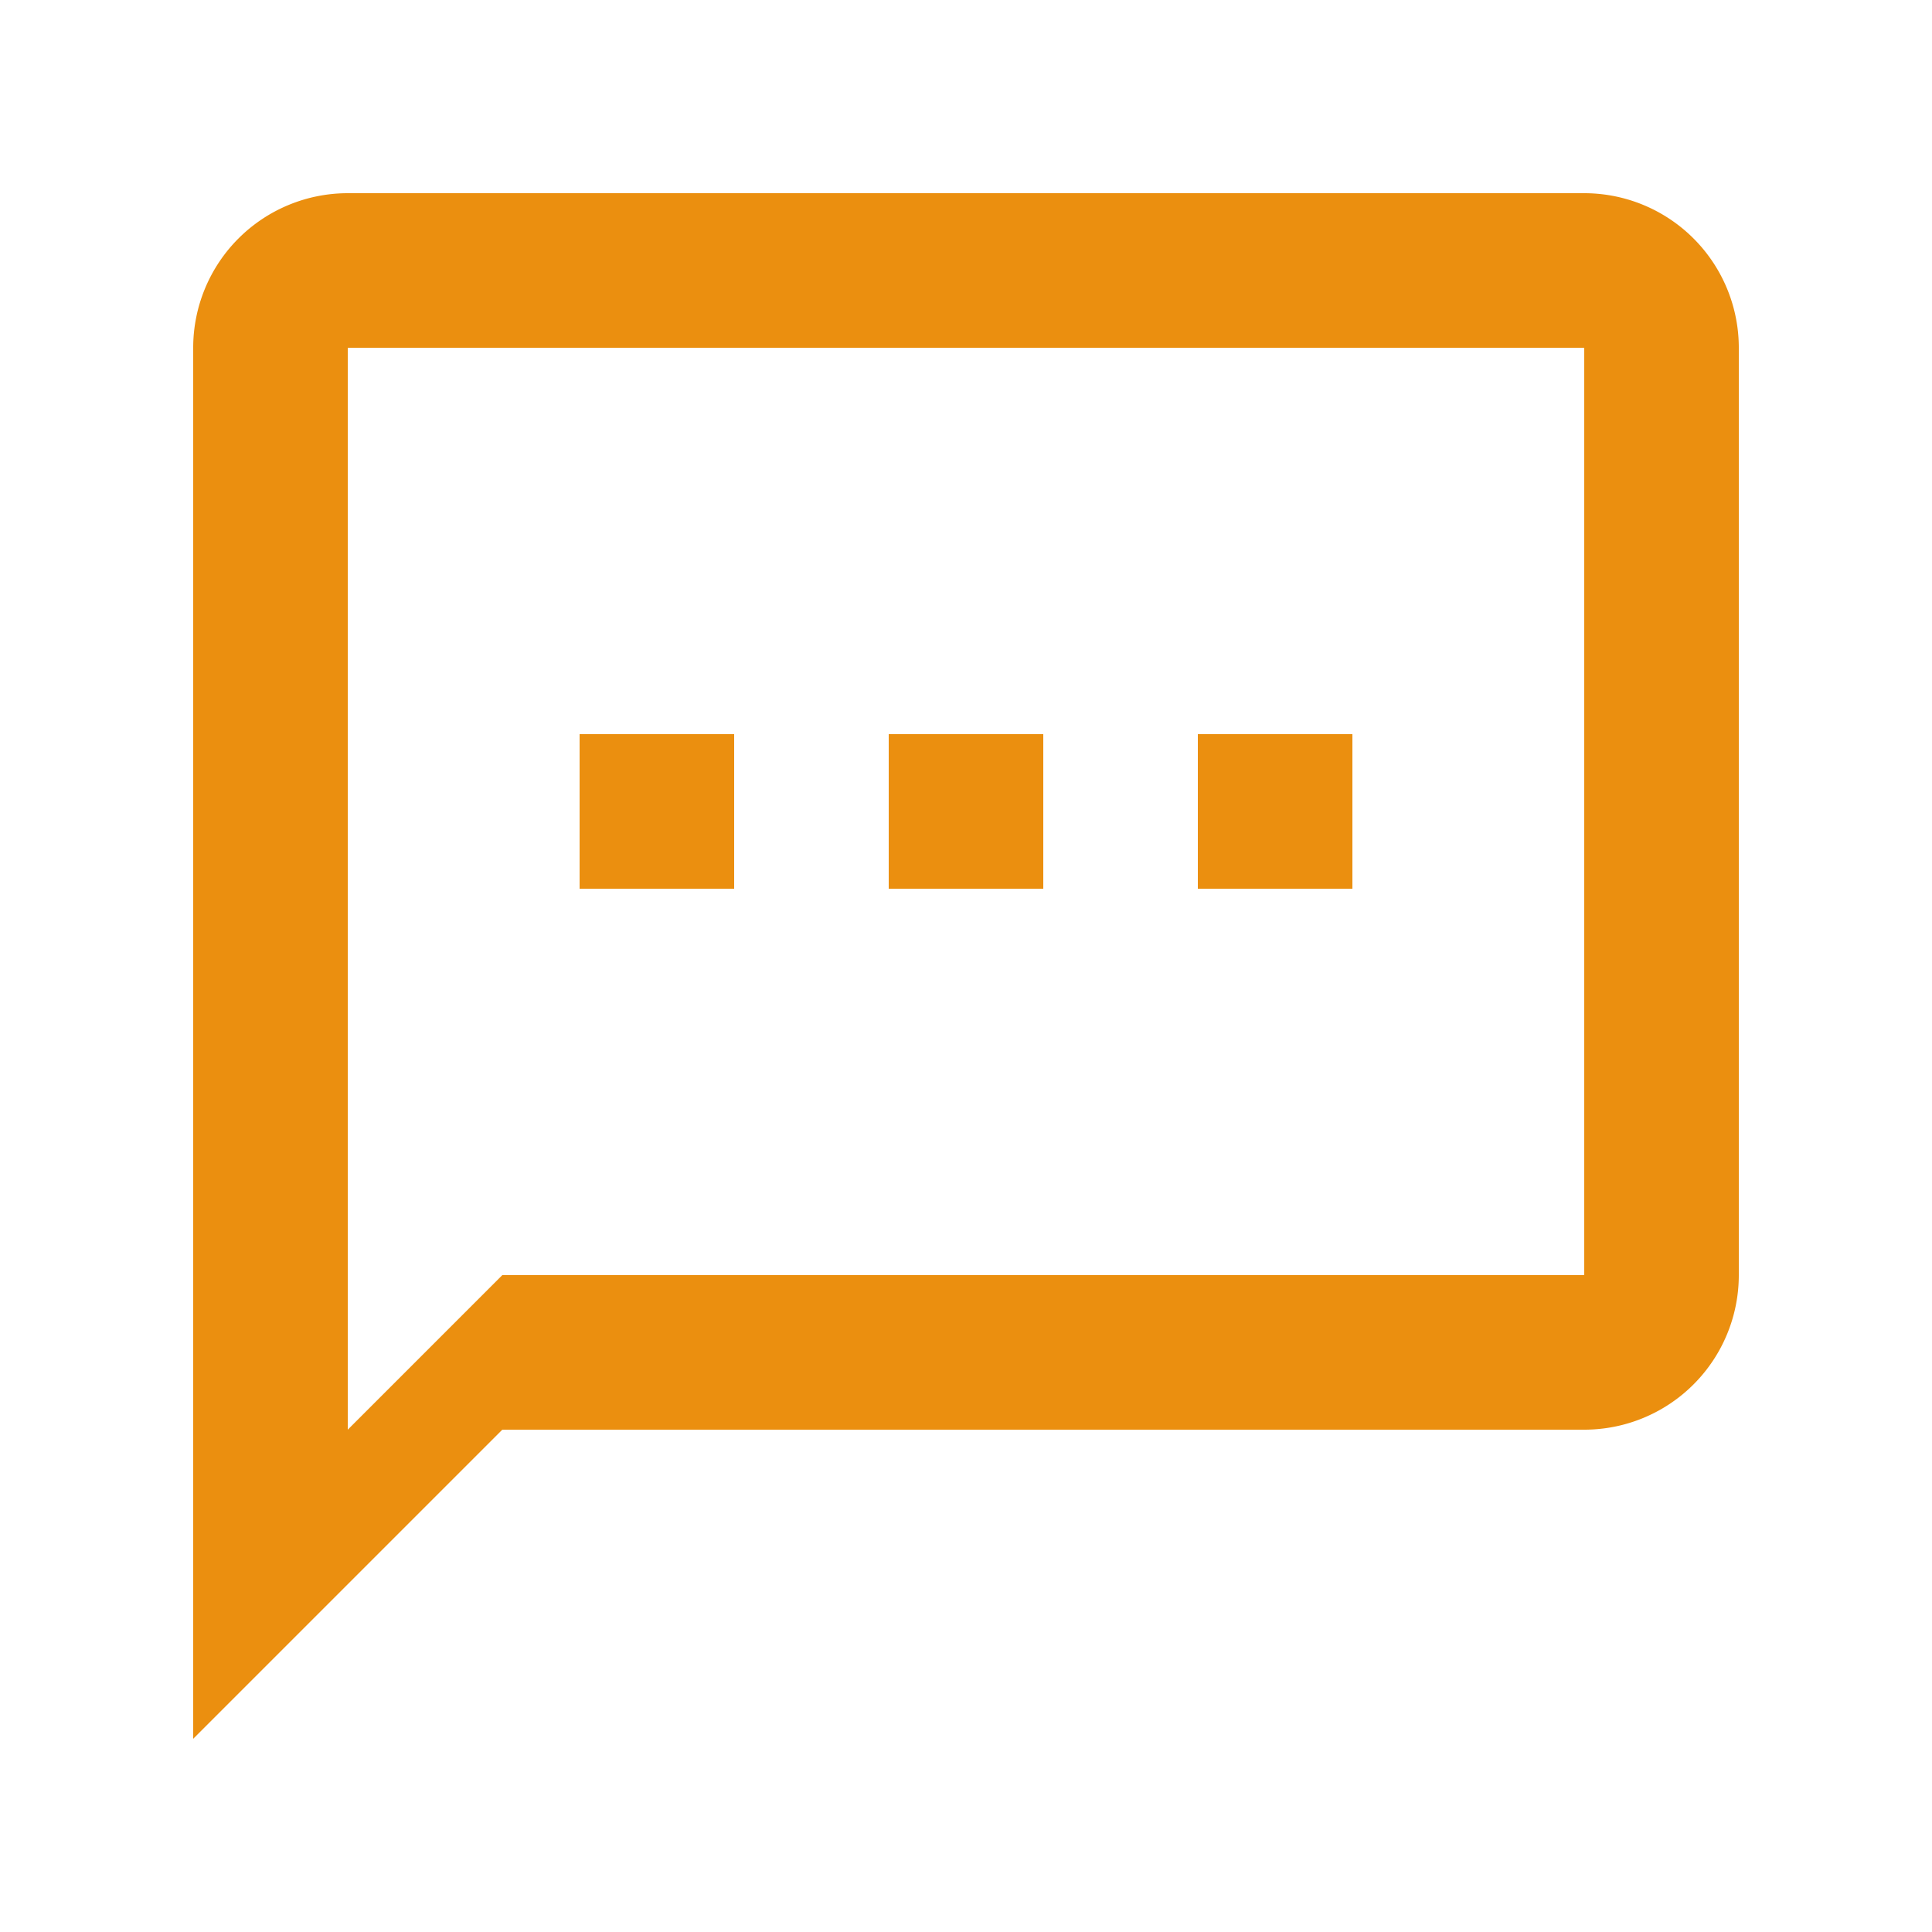 <svg id="icon" xmlns="http://www.w3.org/2000/svg" width="20" height="20" viewBox="0 0 20 20">
  <path id="Path_665" data-name="Path 665" d="M0,0H20V20H0Z" fill="none"/>
  <path id="Path_666" data-name="Path 666" d="M16.4,2H3.6A1.6,1.6,0,0,0,2,3.6V18l3.2-3.2H16.4A1.6,1.6,0,0,0,18,13.2V3.6A1.6,1.6,0,0,0,16.4,2Zm0,11.2H5.2L3.6,14.8V3.6H16.4ZM6,7.6H7.6V9.2H6Zm3.2,0h1.6V9.2H9.2Zm3.2,0H14V9.2H12.4Z" fill="#eb8f0f"/>
</svg>
